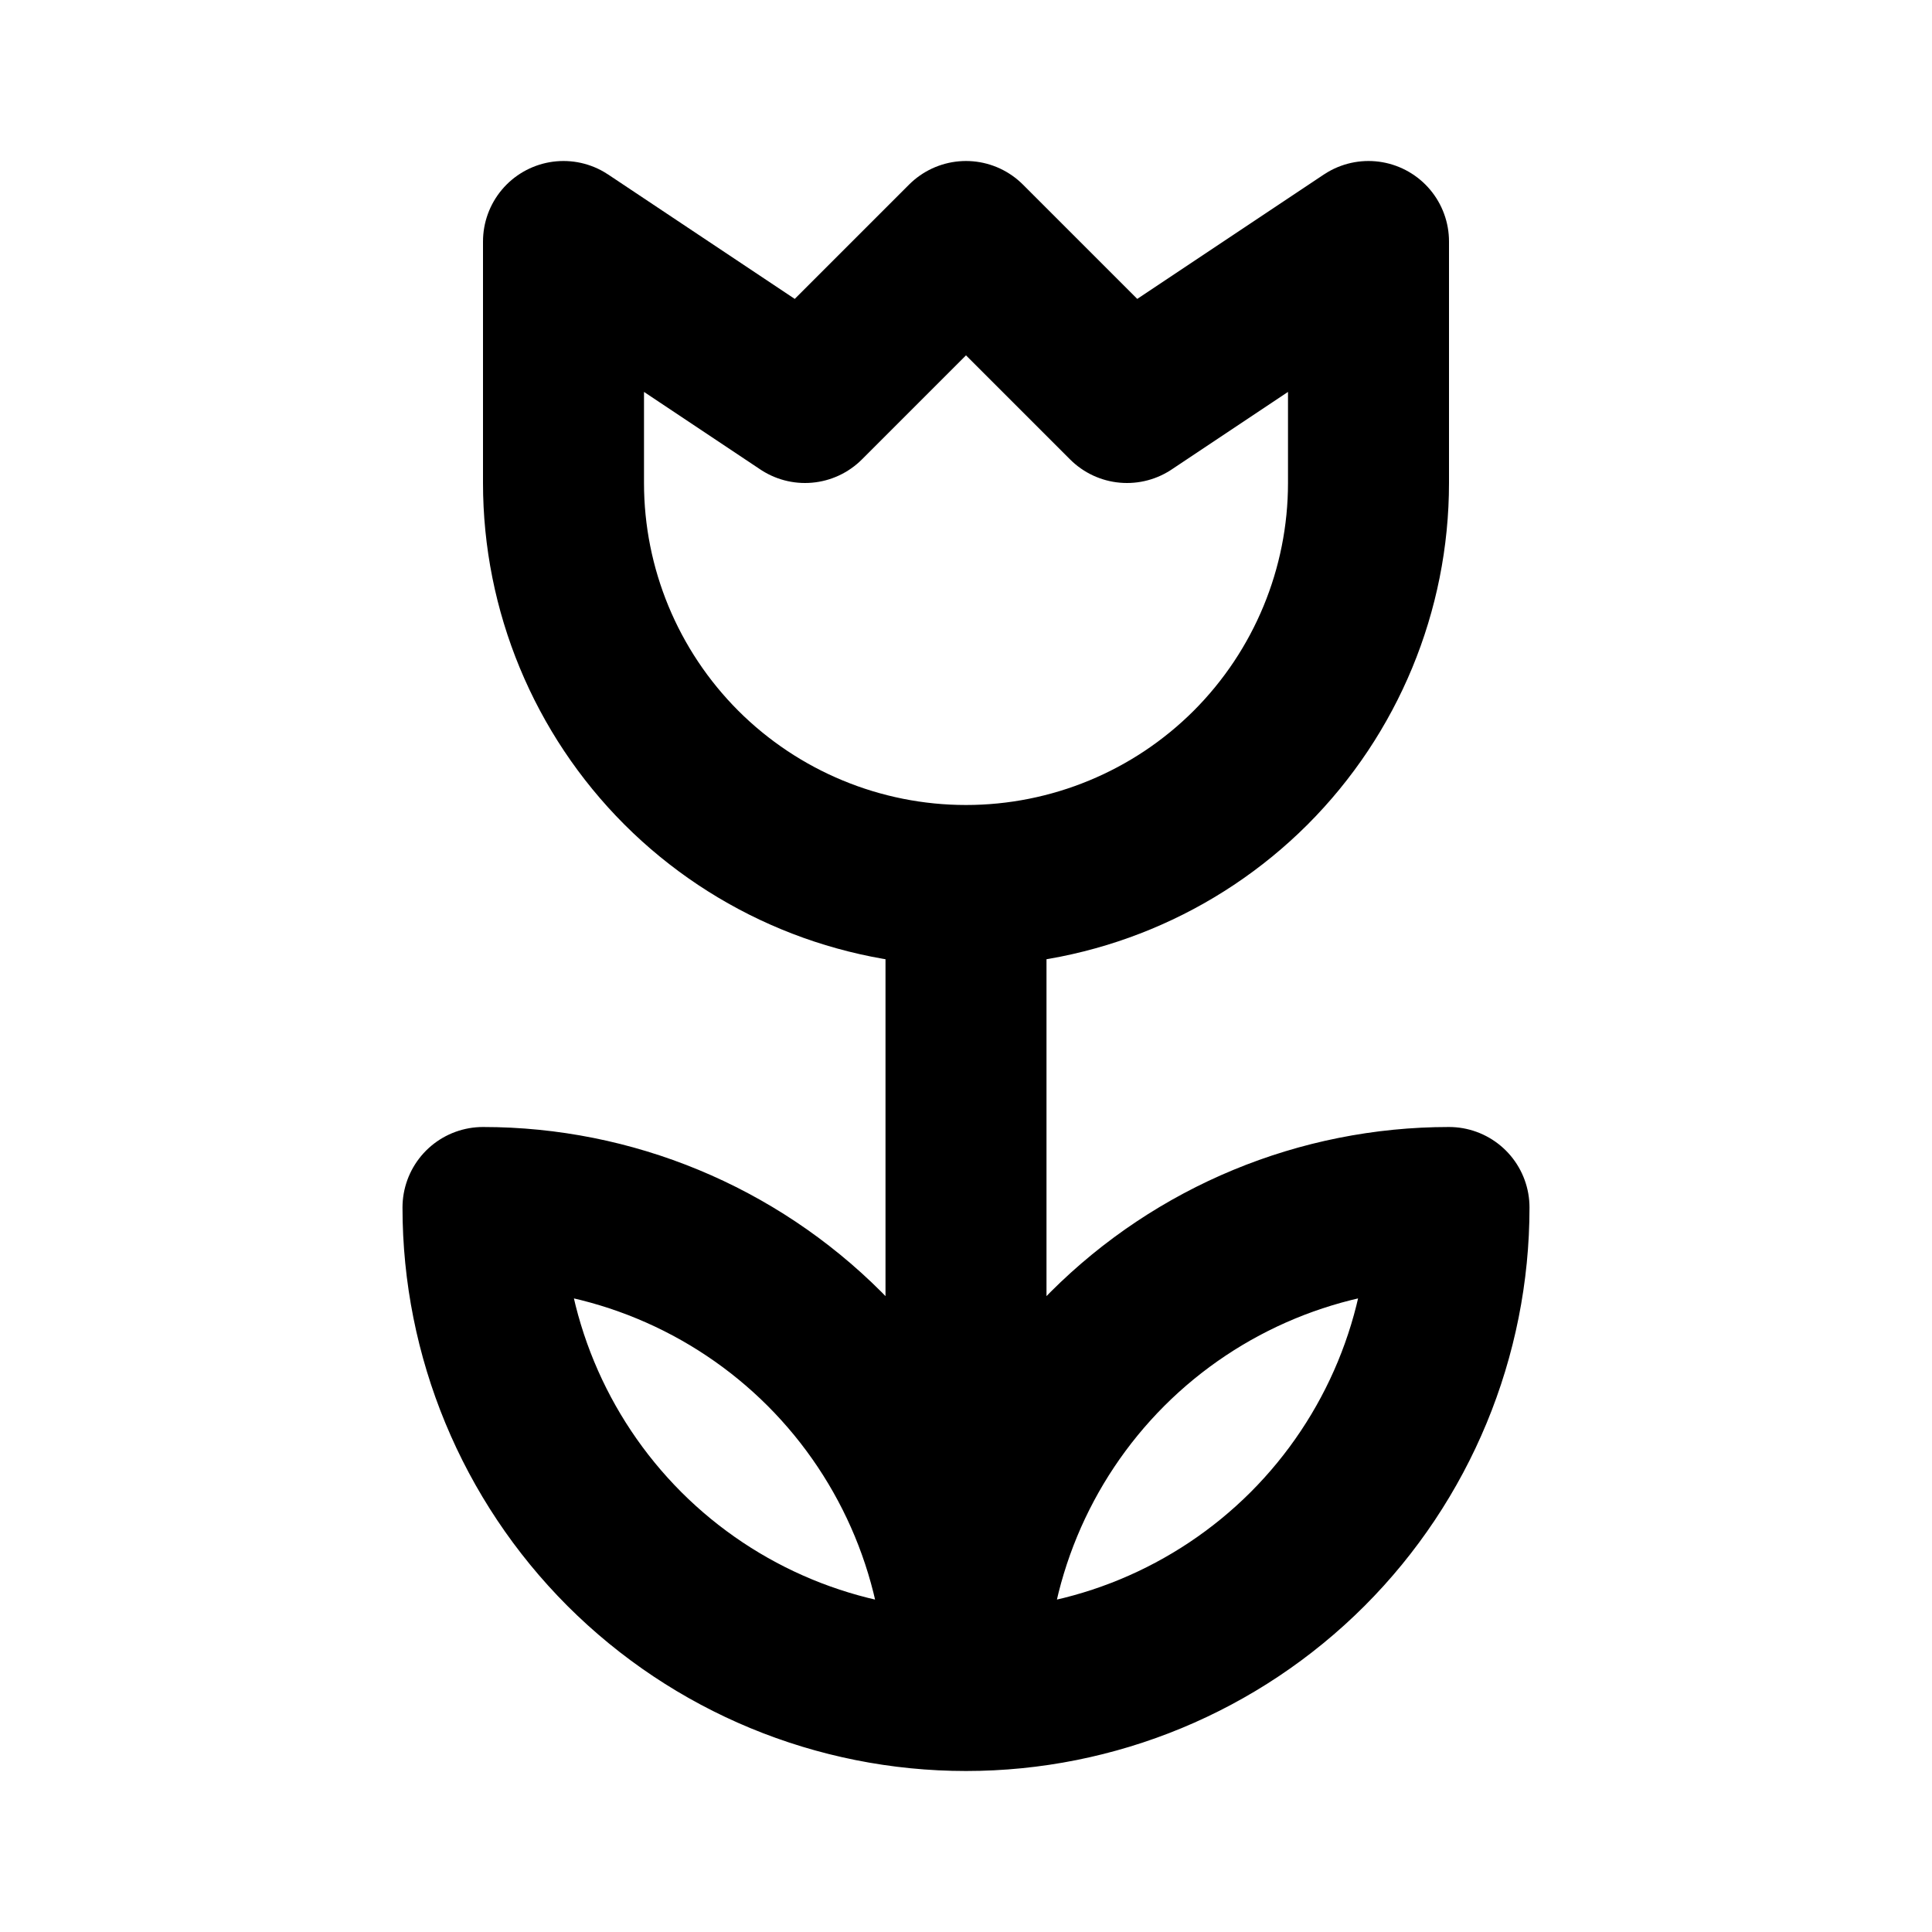 <svg width="24" height="24" viewBox="0 0 24 24" fill="none" xmlns="http://www.w3.org/2000/svg">
<path d="M12 21C10.409 21 8.883 20.368 7.757 19.243C6.632 18.117 6 16.591 6 15C7.591 15 9.117 15.632 10.243 16.757C11.368 17.883 12 19.409 12 21ZM12 21C13.591 21 15.117 20.368 16.243 19.243C17.368 18.117 18 16.591 18 15C16.409 15 14.883 15.632 13.757 16.757C12.632 17.883 12 19.409 12 21ZM12 21V11M12 11C10.674 11 9.402 10.473 8.464 9.536C7.527 8.598 7 7.326 7 6V3L10 5L12 3L14 5L17 3V6C17 7.326 16.473 8.598 15.536 9.536C14.598 10.473 13.326 11 12 11Z" stroke="black" stroke-width="2" stroke-linecap="round" stroke-linejoin="round"/>
</svg>
